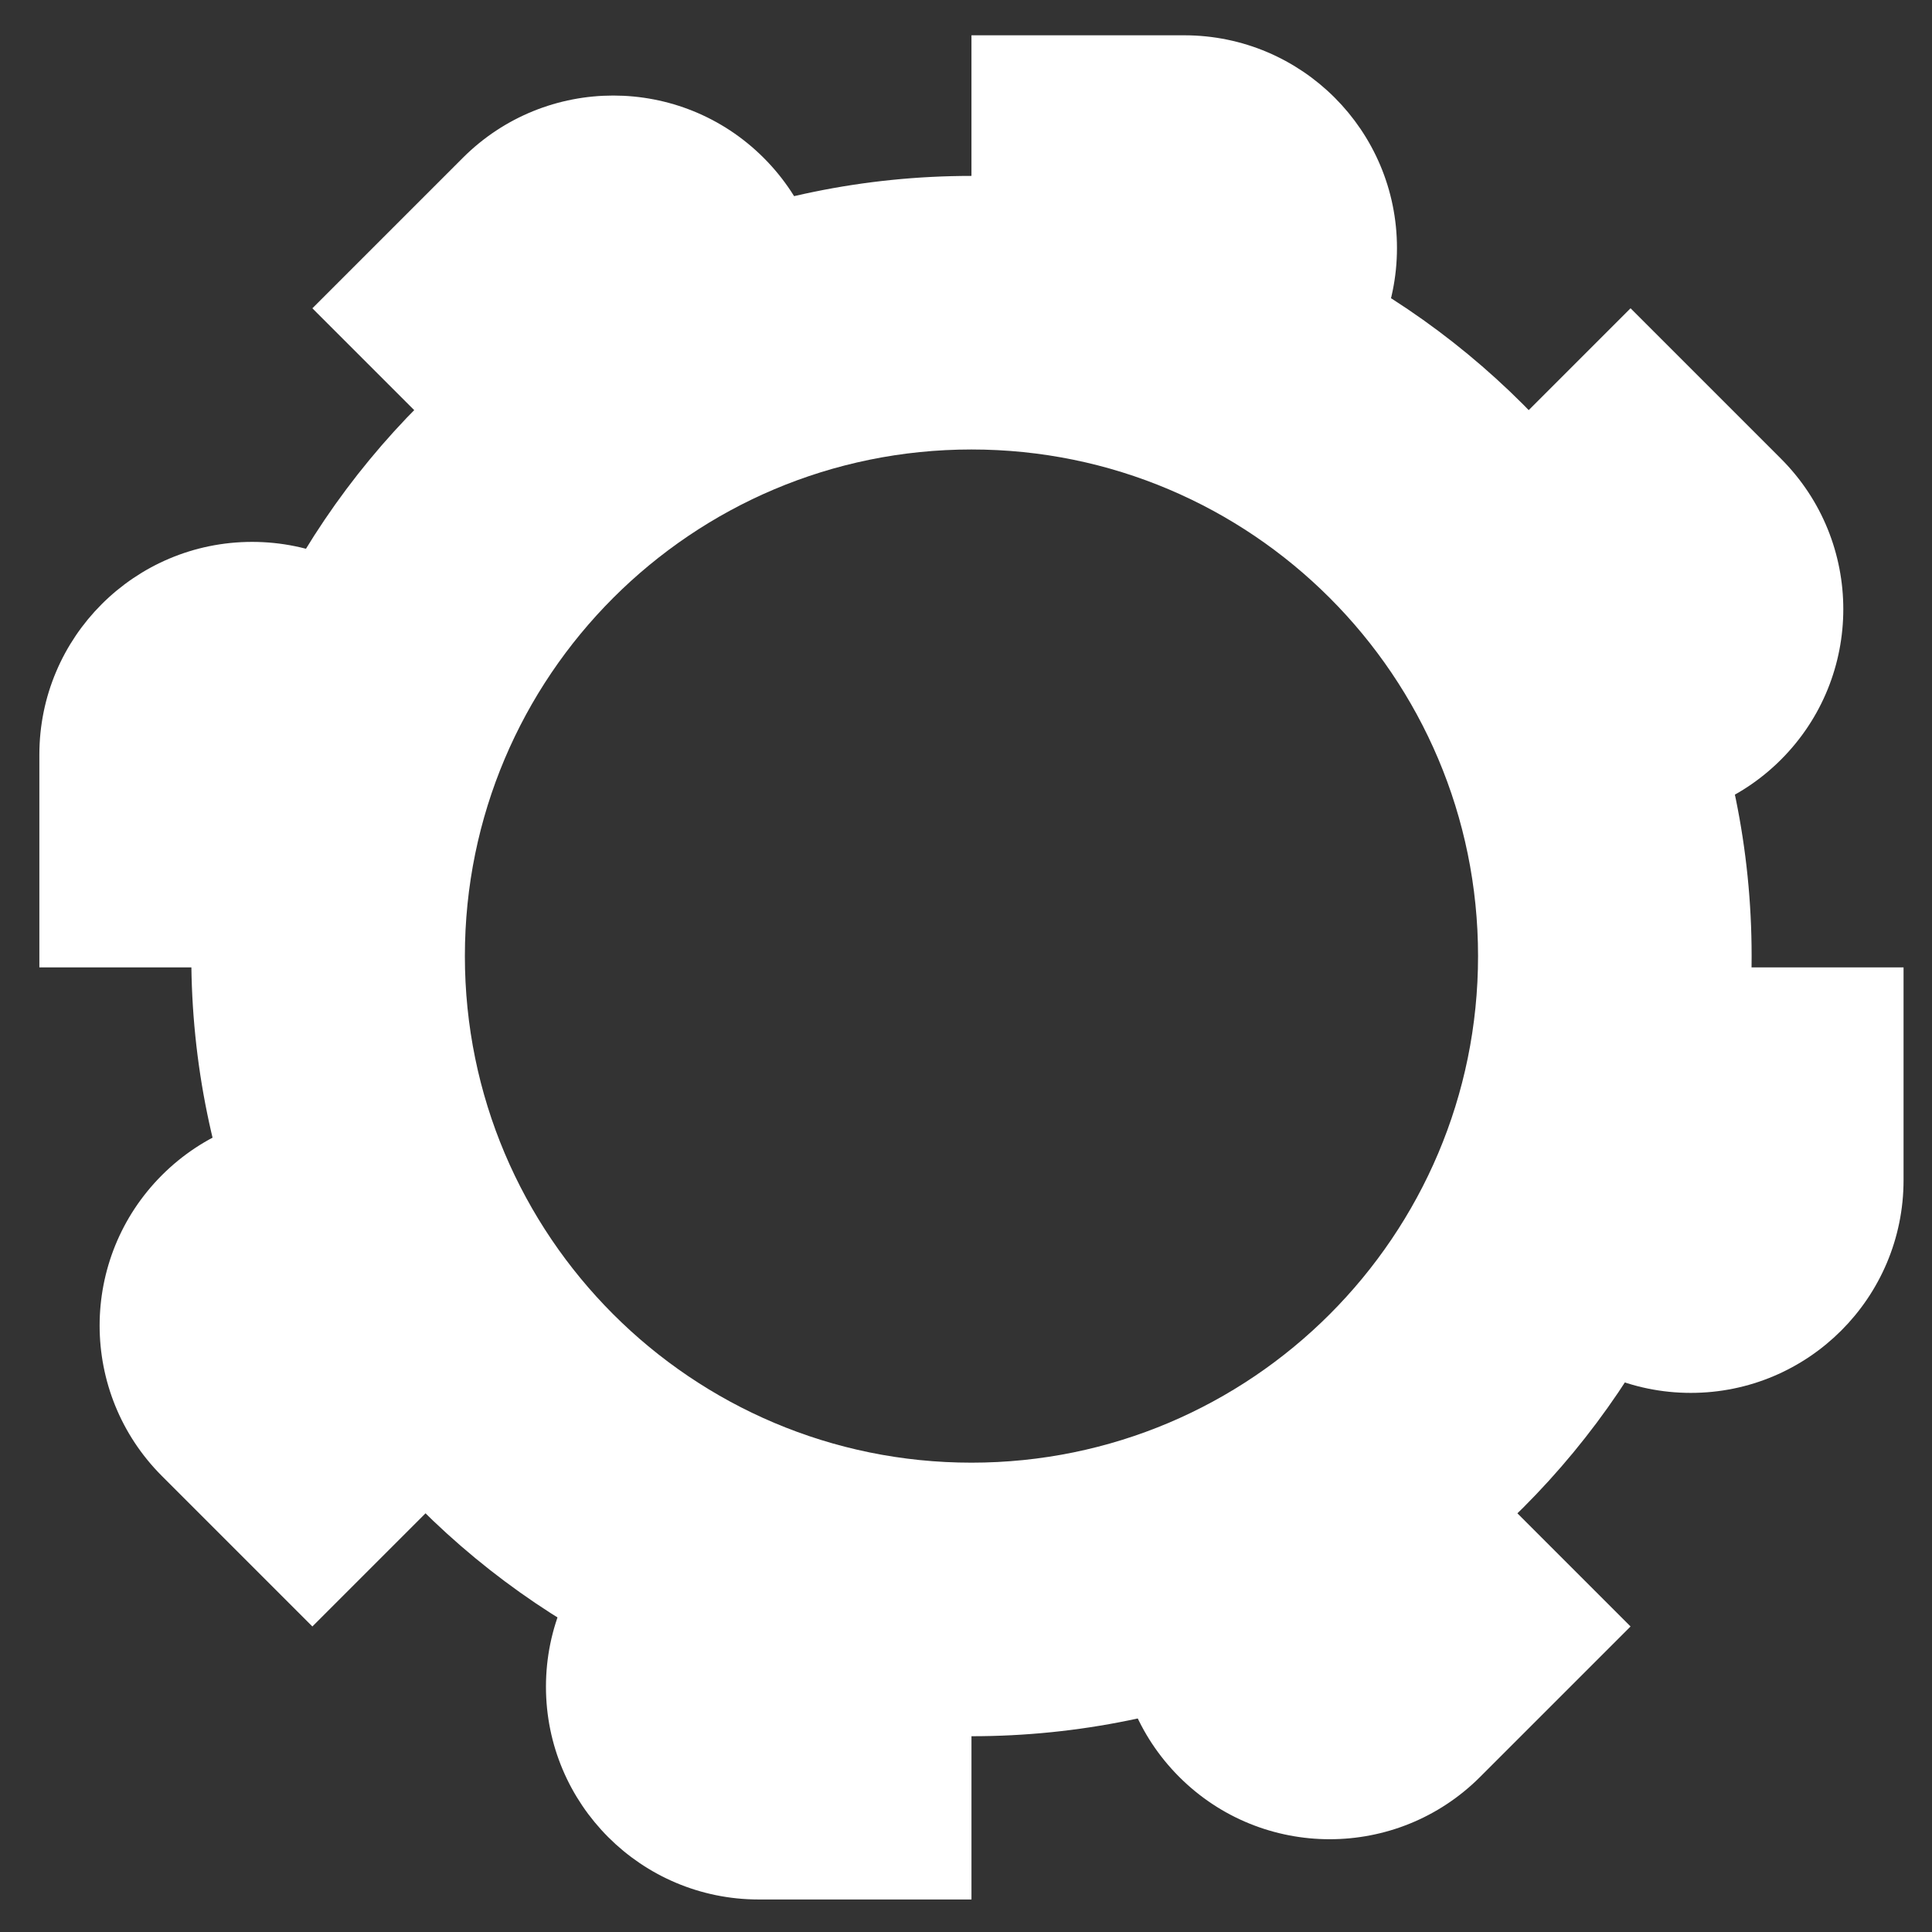 <svg width="160" height="160" viewBox="0 0 160 160" fill="none" xmlns="http://www.w3.org/2000/svg">
<rect x="0" y="0" width="160" height="160" fill="#333333" stroke="none"/>
<path fill-rule="evenodd" clip-rule="evenodd" d="M80.452 143.787C116.135 143.787 145.062 114.861 145.062 79.178C145.062 43.495 116.135 14.568 80.452 14.568C44.77 14.568 15.843 43.495 15.843 79.178C15.843 114.861 44.77 143.787 80.452 143.787ZM80.452 121.132C103.623 121.132 122.406 102.348 122.406 79.178C122.406 56.007 103.623 37.224 80.452 37.224C57.282 37.224 38.499 56.007 38.499 79.178C38.499 102.348 57.282 121.132 80.452 121.132Z" fill="white"/>
<path d="M114.786 20.542C114.786 29.773 107.302 37.256 98.071 37.256C88.84 37.256 81.357 29.773 81.357 20.542V3.828H98.071C107.302 3.828 114.786 11.311 114.786 20.542Z" fill="white" stroke="white" stroke-width="1.81"/>
<path d="M46.119 139.688C46.119 130.457 53.602 122.973 62.833 122.973C72.064 122.973 79.548 130.457 79.548 139.688L79.548 156.402L62.833 156.402C53.602 156.402 46.119 148.919 46.119 139.688Z" fill="white" stroke="white" stroke-width="1.81"/>
<path d="M62.605 13.713C69.133 20.24 69.133 30.823 62.605 37.351C56.078 43.878 45.495 43.878 38.968 37.351L27.149 25.532L38.968 13.713C45.495 7.186 56.078 7.186 62.605 13.713Z" fill="white" stroke="white" stroke-width="1.81"/>
<path d="M98.299 146.516C91.772 139.989 91.772 129.406 98.299 122.879C104.827 116.352 115.41 116.352 121.937 122.879L133.756 134.698L121.937 146.516C115.41 153.044 104.827 153.044 98.299 146.516Z" fill="white" stroke="white" stroke-width="1.81"/>
<path d="M14.051 97.962C20.578 91.435 31.161 91.435 37.688 97.962C44.215 104.489 44.215 115.072 37.688 121.599L25.869 133.418L14.051 121.599C7.523 115.072 7.523 104.489 14.051 97.962Z" fill="white" stroke="white" stroke-width="1.81"/>
<path d="M146.854 62.268C140.327 68.795 129.744 68.795 123.217 62.268C116.689 55.74 116.689 45.157 123.217 38.63L135.035 26.811L146.854 38.63C153.381 45.157 153.381 55.74 146.854 62.268Z" fill="white" stroke="white" stroke-width="1.81"/>
<path d="M20.88 45.782C30.11 45.782 37.594 53.265 37.594 62.496C37.594 71.727 30.11 79.21 20.88 79.21L4.165 79.21L4.165 62.496C4.165 53.265 11.649 45.782 20.88 45.782Z" fill="white" stroke="white" stroke-width="1.81"/>
<path d="M140.025 114.448C130.794 114.448 123.311 106.965 123.311 97.734C123.311 88.503 130.794 81.02 140.025 81.02L156.739 81.02L156.739 97.734C156.739 106.965 149.256 114.448 140.025 114.448Z" fill="white" stroke="white" stroke-width="1.81"/>
</svg>
